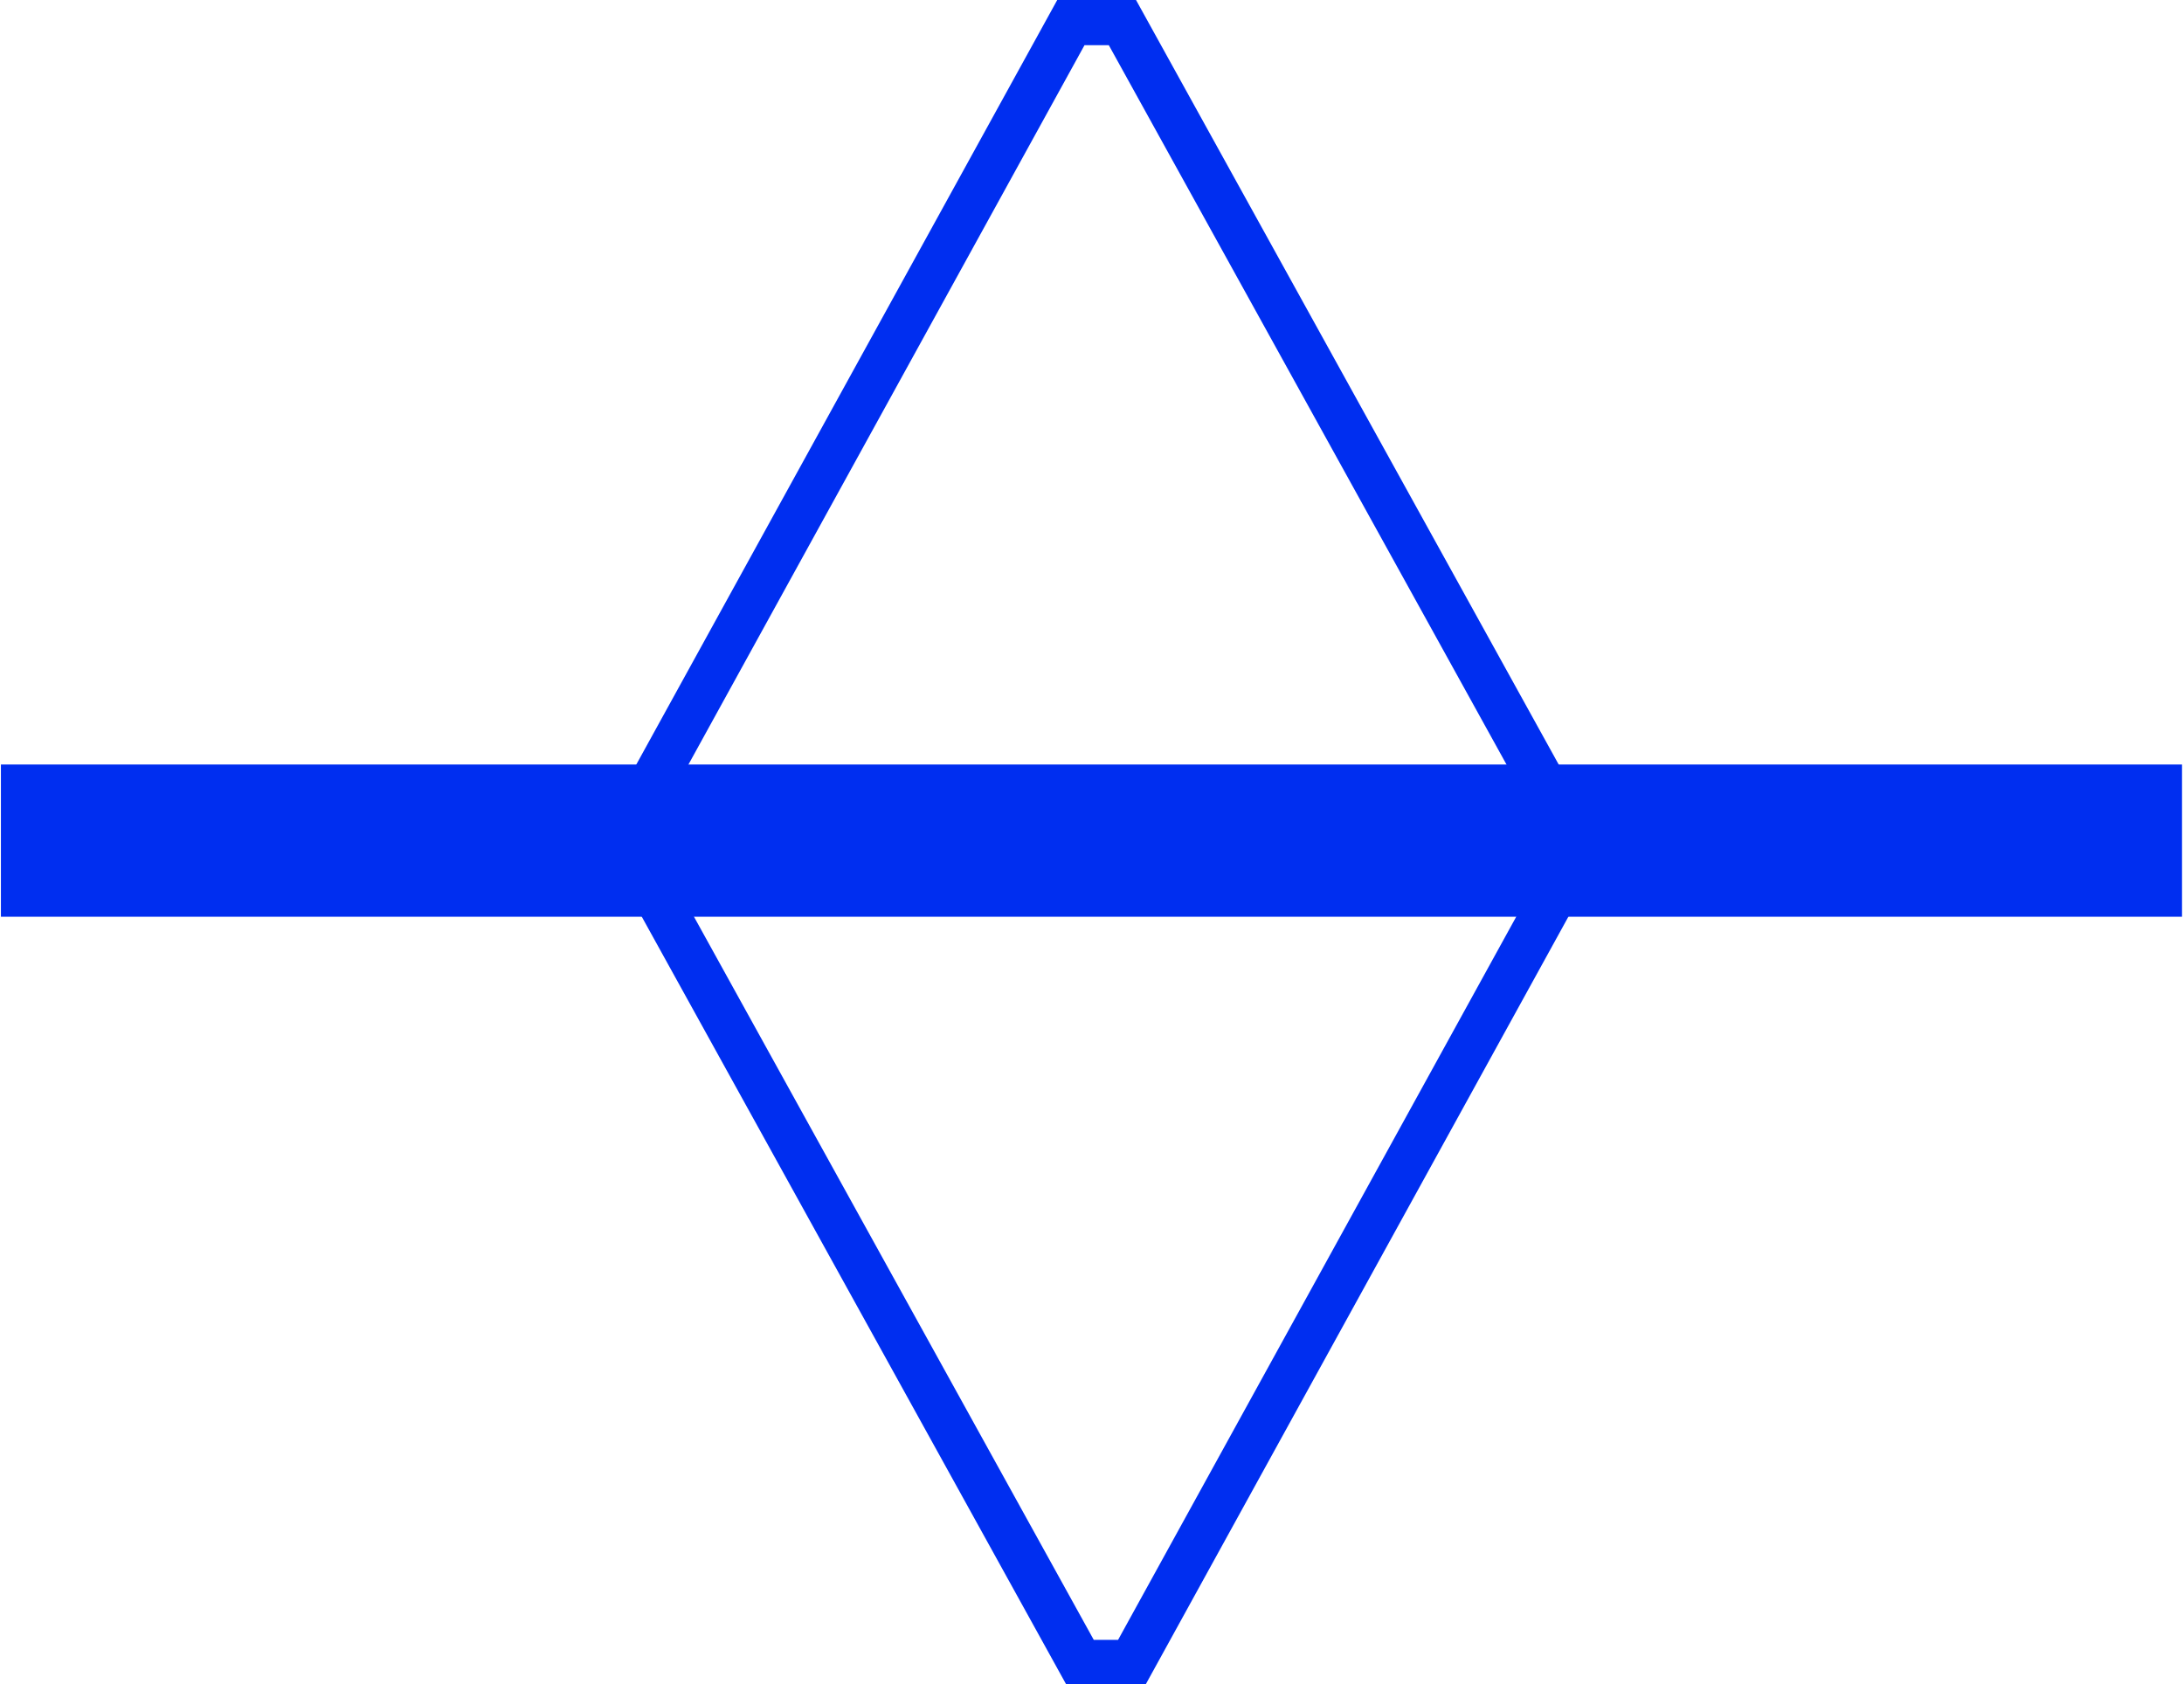 <?xml version="1.0" encoding="UTF-8" standalone="no"?>
<!-- Generator: Adobe Illustrator 14.0.0, SVG Export Plug-In . SVG Version: 6.00 Build 43363)  -->

<svg
   xmlns:dc="http://purl.org/dc/elements/1.1/"
   xmlns:cc="http://creativecommons.org/ns#"
   xmlns:rdf="http://www.w3.org/1999/02/22-rdf-syntax-ns#"
   xmlns:svg="http://www.w3.org/2000/svg"
   xmlns="http://www.w3.org/2000/svg"
   xmlns:xlink="http://www.w3.org/1999/xlink"
   xmlns:sodipodi="http://sodipodi.sourceforge.net/DTD/sodipodi-0.dtd"
   xmlns:inkscape="http://www.inkscape.org/namespaces/inkscape"
   version="1.1"
   id="Livello_1"
   sodipodi:docname="cgt_3351-9.svg"
   inkscape:version="0.48.5 r10040"
   x="0px"
   y="0px"
   width="14.344"
   height="11.062"
   viewBox="0 0.518 14.344 11.062"
   enable-background="new 0 0.518 19.862 6.32"
   xml:space="preserve"><defs
   id="defs11"><pattern
   inkscape:collect="always"
   xlink:href="#pattern3773"
   id="pattern4503"
   patternTransform="translate(3.864,-2.625)" />
	

	

	
<pattern
   patternUnits="userSpaceOnUse"
   width="6.764"
   height="6.03"
   patternTransform="translate(5.079,-2.281)"
   id="pattern3773"><path
     id="path12560"
     inkscape:connector-curvature="0"
     d="M 6.764,6.03 H 0 L 3.428,0 6.764,6.03 z m -0.383,-0.325 L 3.427,0.452 0.413,5.705 H 6.381 l 0,0 z"
     style="fill:#004b95;stroke-width:0.1;stroke-miterlimit:4;stroke-dasharray:none" /></pattern></defs>
<sodipodi:namedview
   id="namedview12562"
   inkscape:window-maximized="1"
   bordercolor="#666666"
   inkscape:cy="4.9624485"
   pagecolor="#ffffff"
   inkscape:cx="6.6714187"
   inkscape:zoom="34.721215"
   guidetolerance="10"
   gridtolerance="10"
   objecttolerance="10"
   showgrid="true"
   borderopacity="1"
   inkscape:current-layer="Livello_1"
   inkscape:window-y="-4"
   inkscape:window-x="-4"
   inkscape:window-height="824"
   inkscape:window-width="1600"
   inkscape:pageshadow="2"
   inkscape:pageopacity="0"
   borderlayer="false"
   inkscape:showpageshadow="true"
   fit-margin-top="0"
   fit-margin-left="0"
   fit-margin-right="0"
   fit-margin-bottom="0"
   inkscape:snap-nodes="false">
	<inkscape:grid
   type="xygrid"
   id="grid4505"
   empspacing="1"
   visible="true"
   enabled="true"
   snapvisiblegridlinesonly="true"
   originx="0.173px"
   originy="7.301px" /></sodipodi:namedview>




<g
   id="g3784"
   transform="translate(0,-0.013)"><g
     id="g3778"><path
       style="fill:#004b95;stroke-width:1;stroke-miterlimit:4;stroke-dasharray:none"
       inkscape:connector-curvature="0"
       d="M 7.414,5.457"
       id="path12552" /><path
       style="fill:#0038f0;fill-opacity:1;stroke:#002ef0;stroke-width:1;stroke-linecap:square;stroke-linejoin:miter;stroke-miterlimit:4;stroke-opacity:1;stroke-dasharray:none"
       d="m 0.506,6.053 13.325,0"
       id="path4507"
       inkscape:connector-curvature="0" /><path
       style="fill:none;stroke:#002ef0;stroke-width:0.3;stroke-linecap:butt;stroke-linejoin:miter;stroke-miterlimit:4;stroke-opacity:1;stroke-dasharray:none"
       d="m 4.205,5.817 2.829,-5.139 0.337,0 2.855,5.165"
       id="path2994"
       inkscape:connector-curvature="0" /><path
       style="fill:none;stroke:#002ef0;stroke-width:0.3;stroke-linecap:butt;stroke-linejoin:miter;stroke-miterlimit:4;stroke-opacity:1;stroke-dasharray:none"
       d="m 10.261,6.314 -2.829,5.139 -0.337,0 -2.855,-5.165"
       id="path2994-1"
       inkscape:connector-curvature="0" /></g></g></svg>